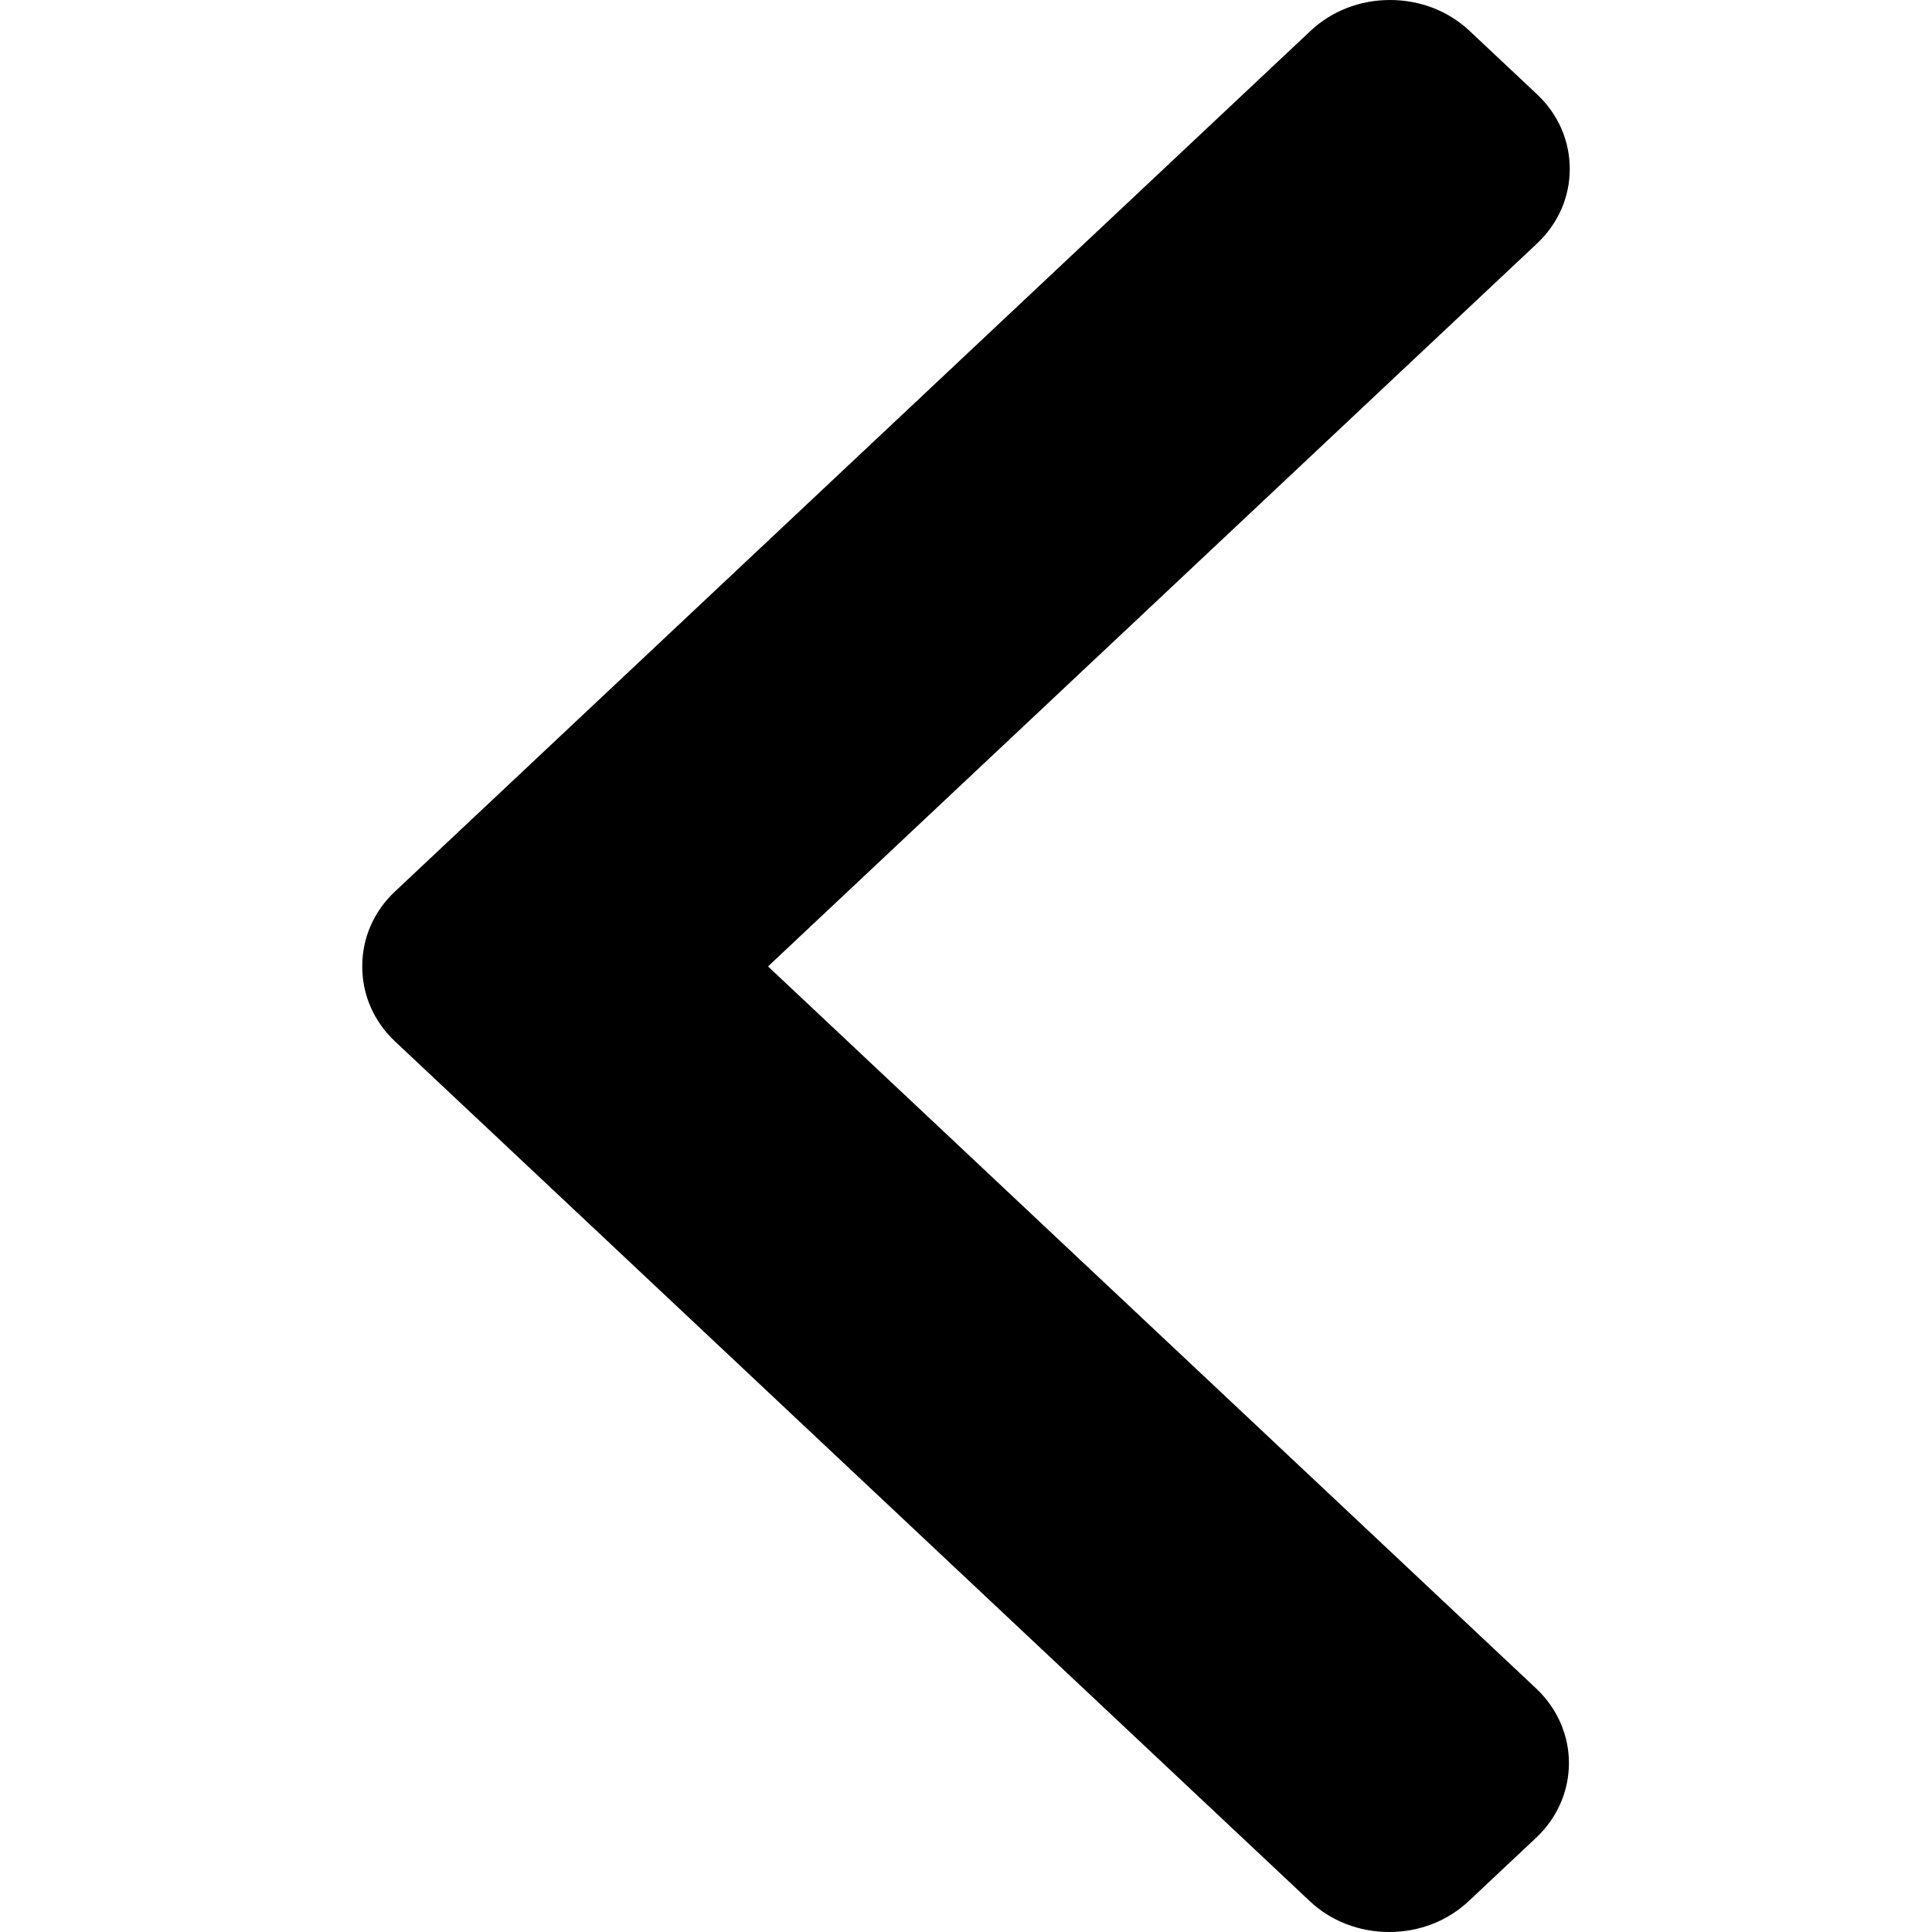 <svg width="32" height="32" viewBox="0 0 32 32" xmlns="http://www.w3.org/2000/svg"><path d="M12.721 16.007L25.456 4.035C25.807 3.706 26 3.267 26 2.798C26 2.329 25.807 1.889 25.456 1.56L24.34 0.511C23.99 0.182 23.522 0 23.023 0C22.525 0 22.057 0.182 21.707 0.511L6.543 14.765C6.191 15.095 5.999 15.537 6 16.006C5.999 16.477 6.191 16.918 6.543 17.249L21.693 31.488C22.043 31.818 22.511 32 23.01 32C23.508 32 23.976 31.818 24.327 31.488L25.442 30.44C26.168 29.758 26.168 28.647 25.442 27.965L12.721 16.007Z"/></svg>